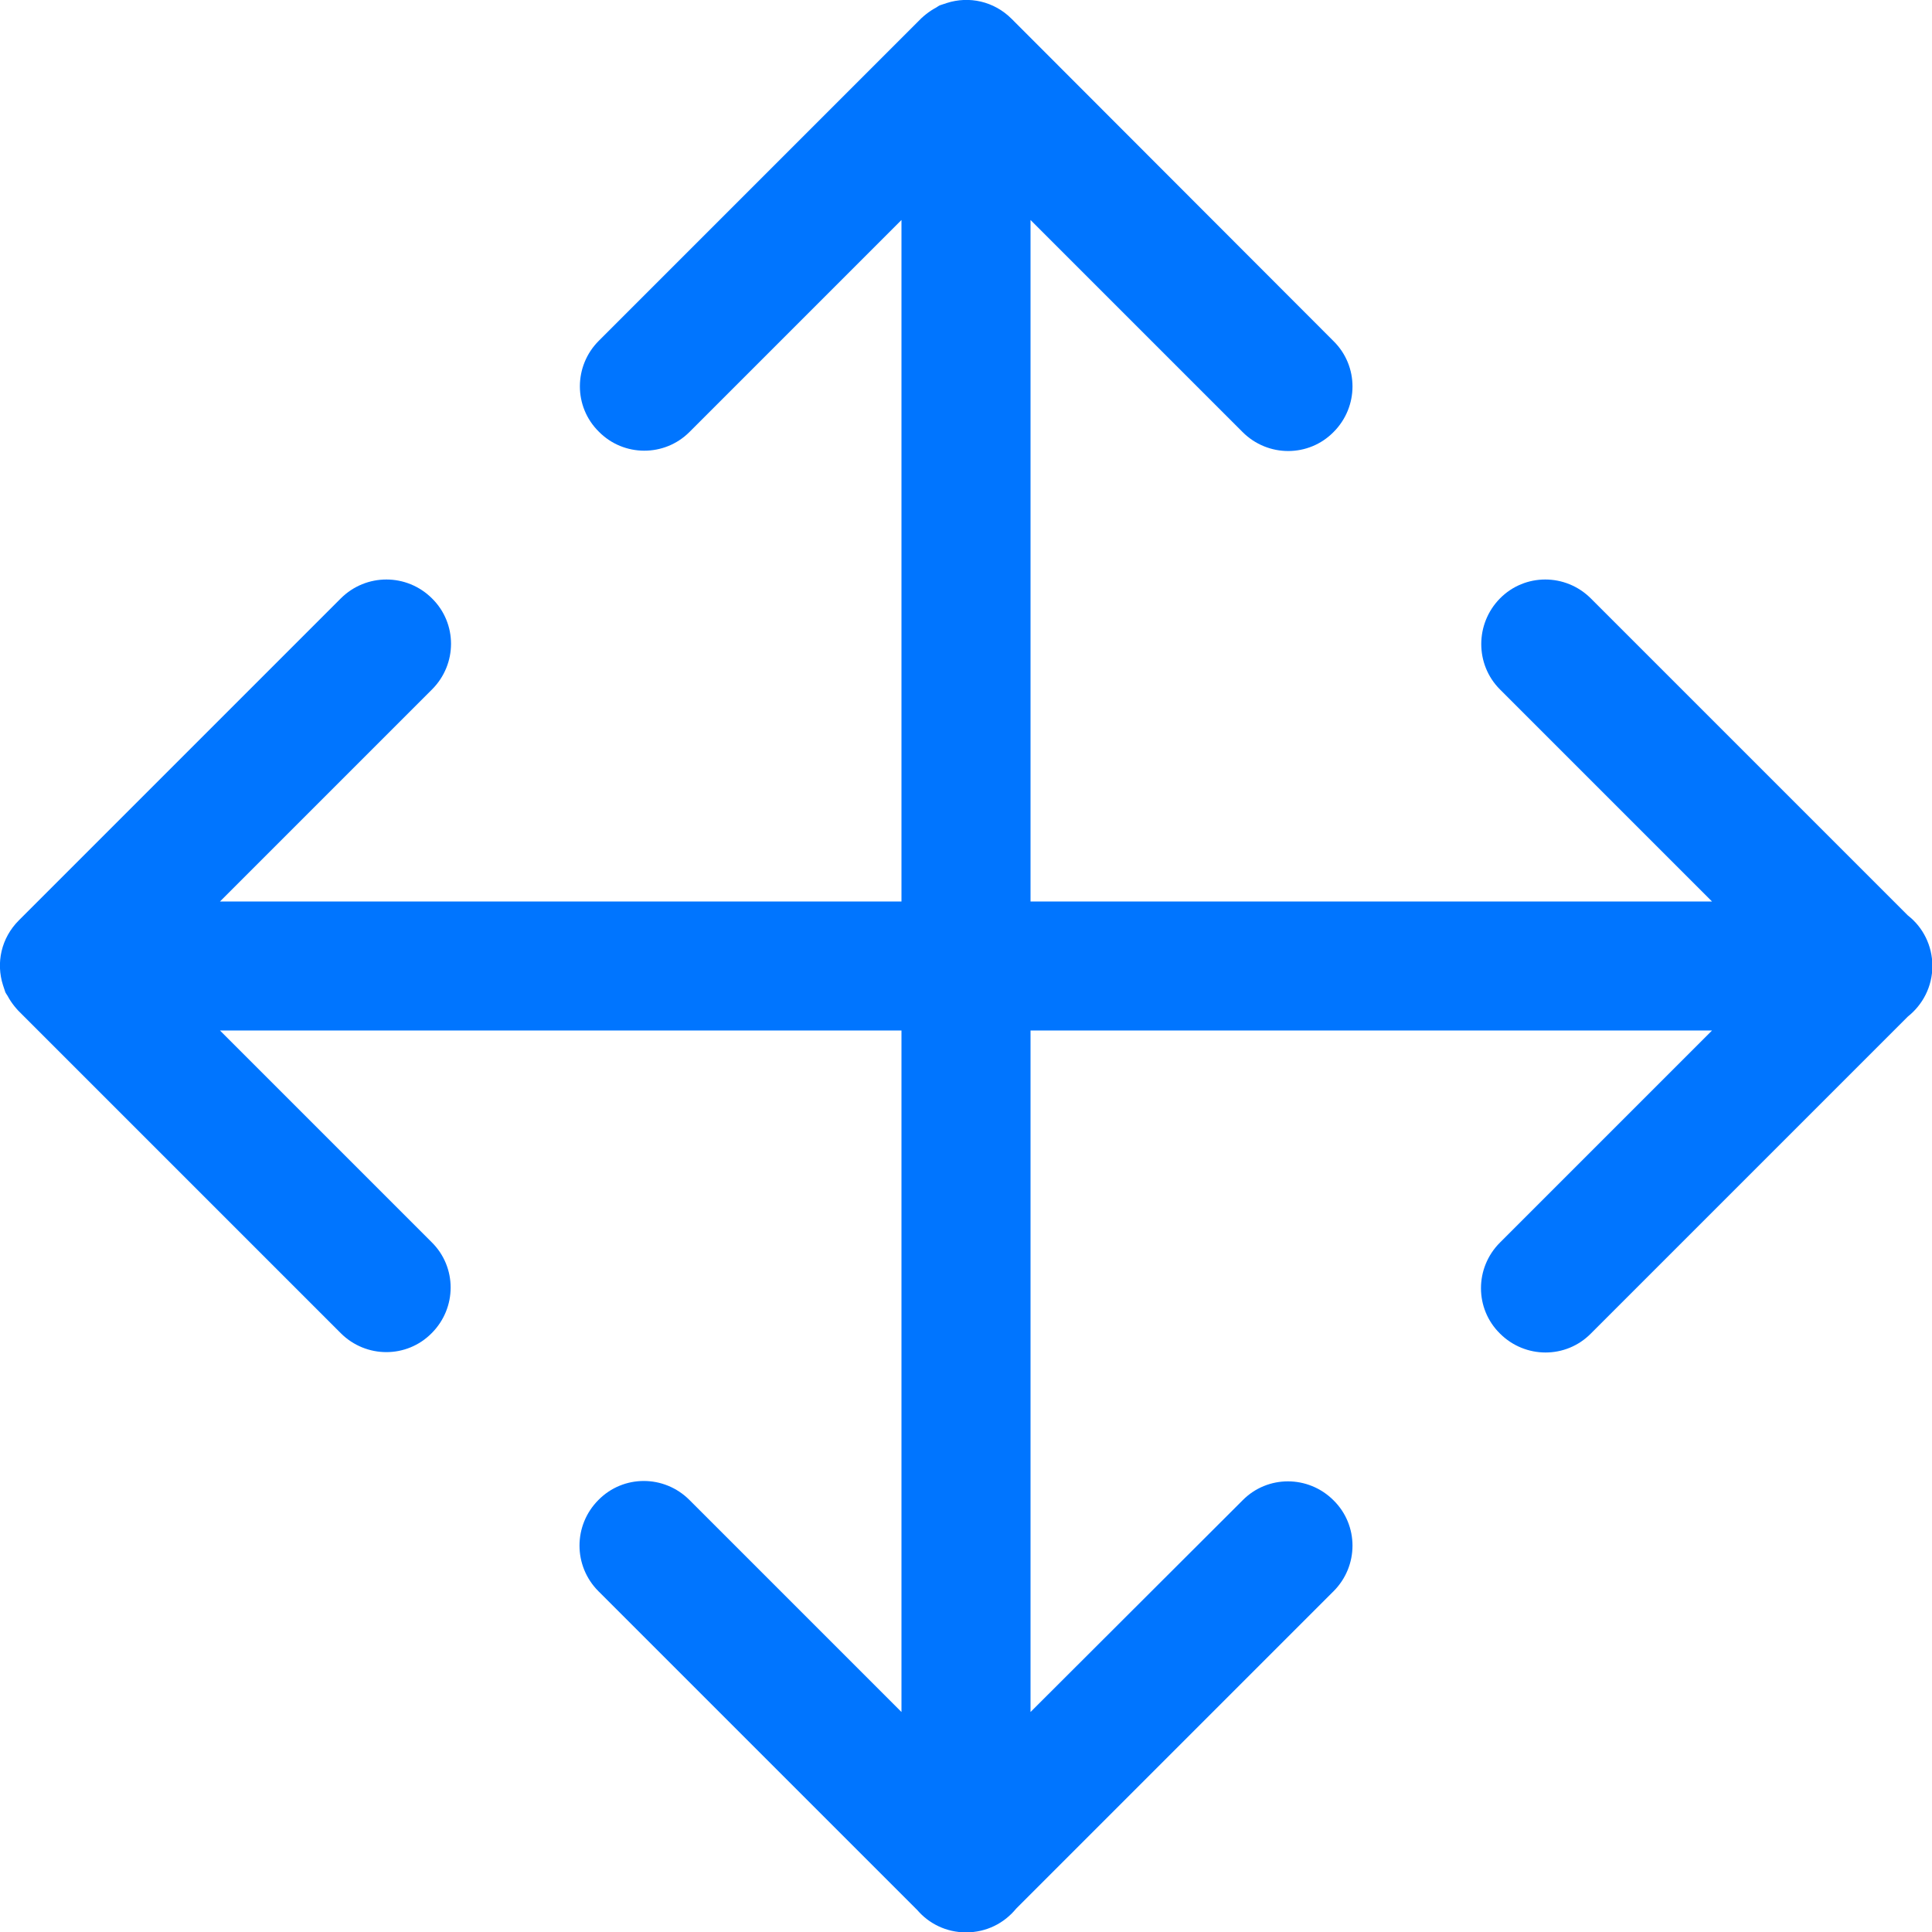 <svg width="24" height="24" version="1.1" xmlns="http://www.w3.org/2000/svg" viewBox="0 0 512 512" fill="#0075FF">
    <path d="M512.1,256c0-5.4-2.5-10.3-6.5-13.4l-84-84c-6.7-6.7-17.5-6.7-24.1,0c-6.6,6.7-6.6,17.5,0,24.1l56.2,56.2H273.1V58.3
	l56.2,56.2c6.7,6.7,17.5,6.7,24.1,0c6.7-6.7,6.7-17.5,0-24.1L268.1,5c-4.7-4.7-11.3-6.1-17.2-4.2c0,0,0,0,0,0
	c-0.5,0.2-1,0.3-1.5,0.5c-0.4,0.1-0.7,0.3-1,0.5c-0.1,0.1-0.2,0.1-0.3,0.2c-1.9,1-3.6,2.4-5.1,4l-84.3,84.3
	c-6.7,6.7-6.7,17.5,0,24.1c6.6,6.7,17.4,6.7,24,0.1l56.2-56.2v180.6H58.3l56.2-56.2c6.7-6.7,6.7-17.5,0-24.1
	c-6.7-6.7-17.5-6.7-24.2,0L5,243.9c-4.7,4.7-6.1,11.3-4.2,17.2c0,0,0,0,0,0c0.2,0.5,0.3,1,0.5,1.5c0.1,0.4,0.3,0.7,0.5,1
	c0.1,0.1,0.1,0.2,0.2,0.3c1,1.9,2.4,3.6,4,5.1l84.3,84.3c6.7,6.7,17.5,6.7,24.1,0c6.7-6.7,6.7-17.5,0-24.1l-56.1-56.1h180.6v180.6
	l-56.2-56.2c-6.7-6.7-17.5-6.7-24.1,0c-6.7,6.7-6.7,17.5,0,24.2l84.5,84.5c3.1,3.6,7.7,5.9,12.9,5.9c5.4,0,10.1-2.4,13.3-6.3
	l84.1-84.1c6.7-6.7,6.7-17.5,0-24.1c-6.7-6.7-17.5-6.7-24.1,0l-56.2,56.1V273.1h180.6l-56.2,56.2c-6.7,6.7-6.7,17.5,0,24.1
	c6.7,6.7,17.5,6.7,24.1,0l84-84C509.5,266.3,512.1,261.5,512.1,256z"/>
</svg>
